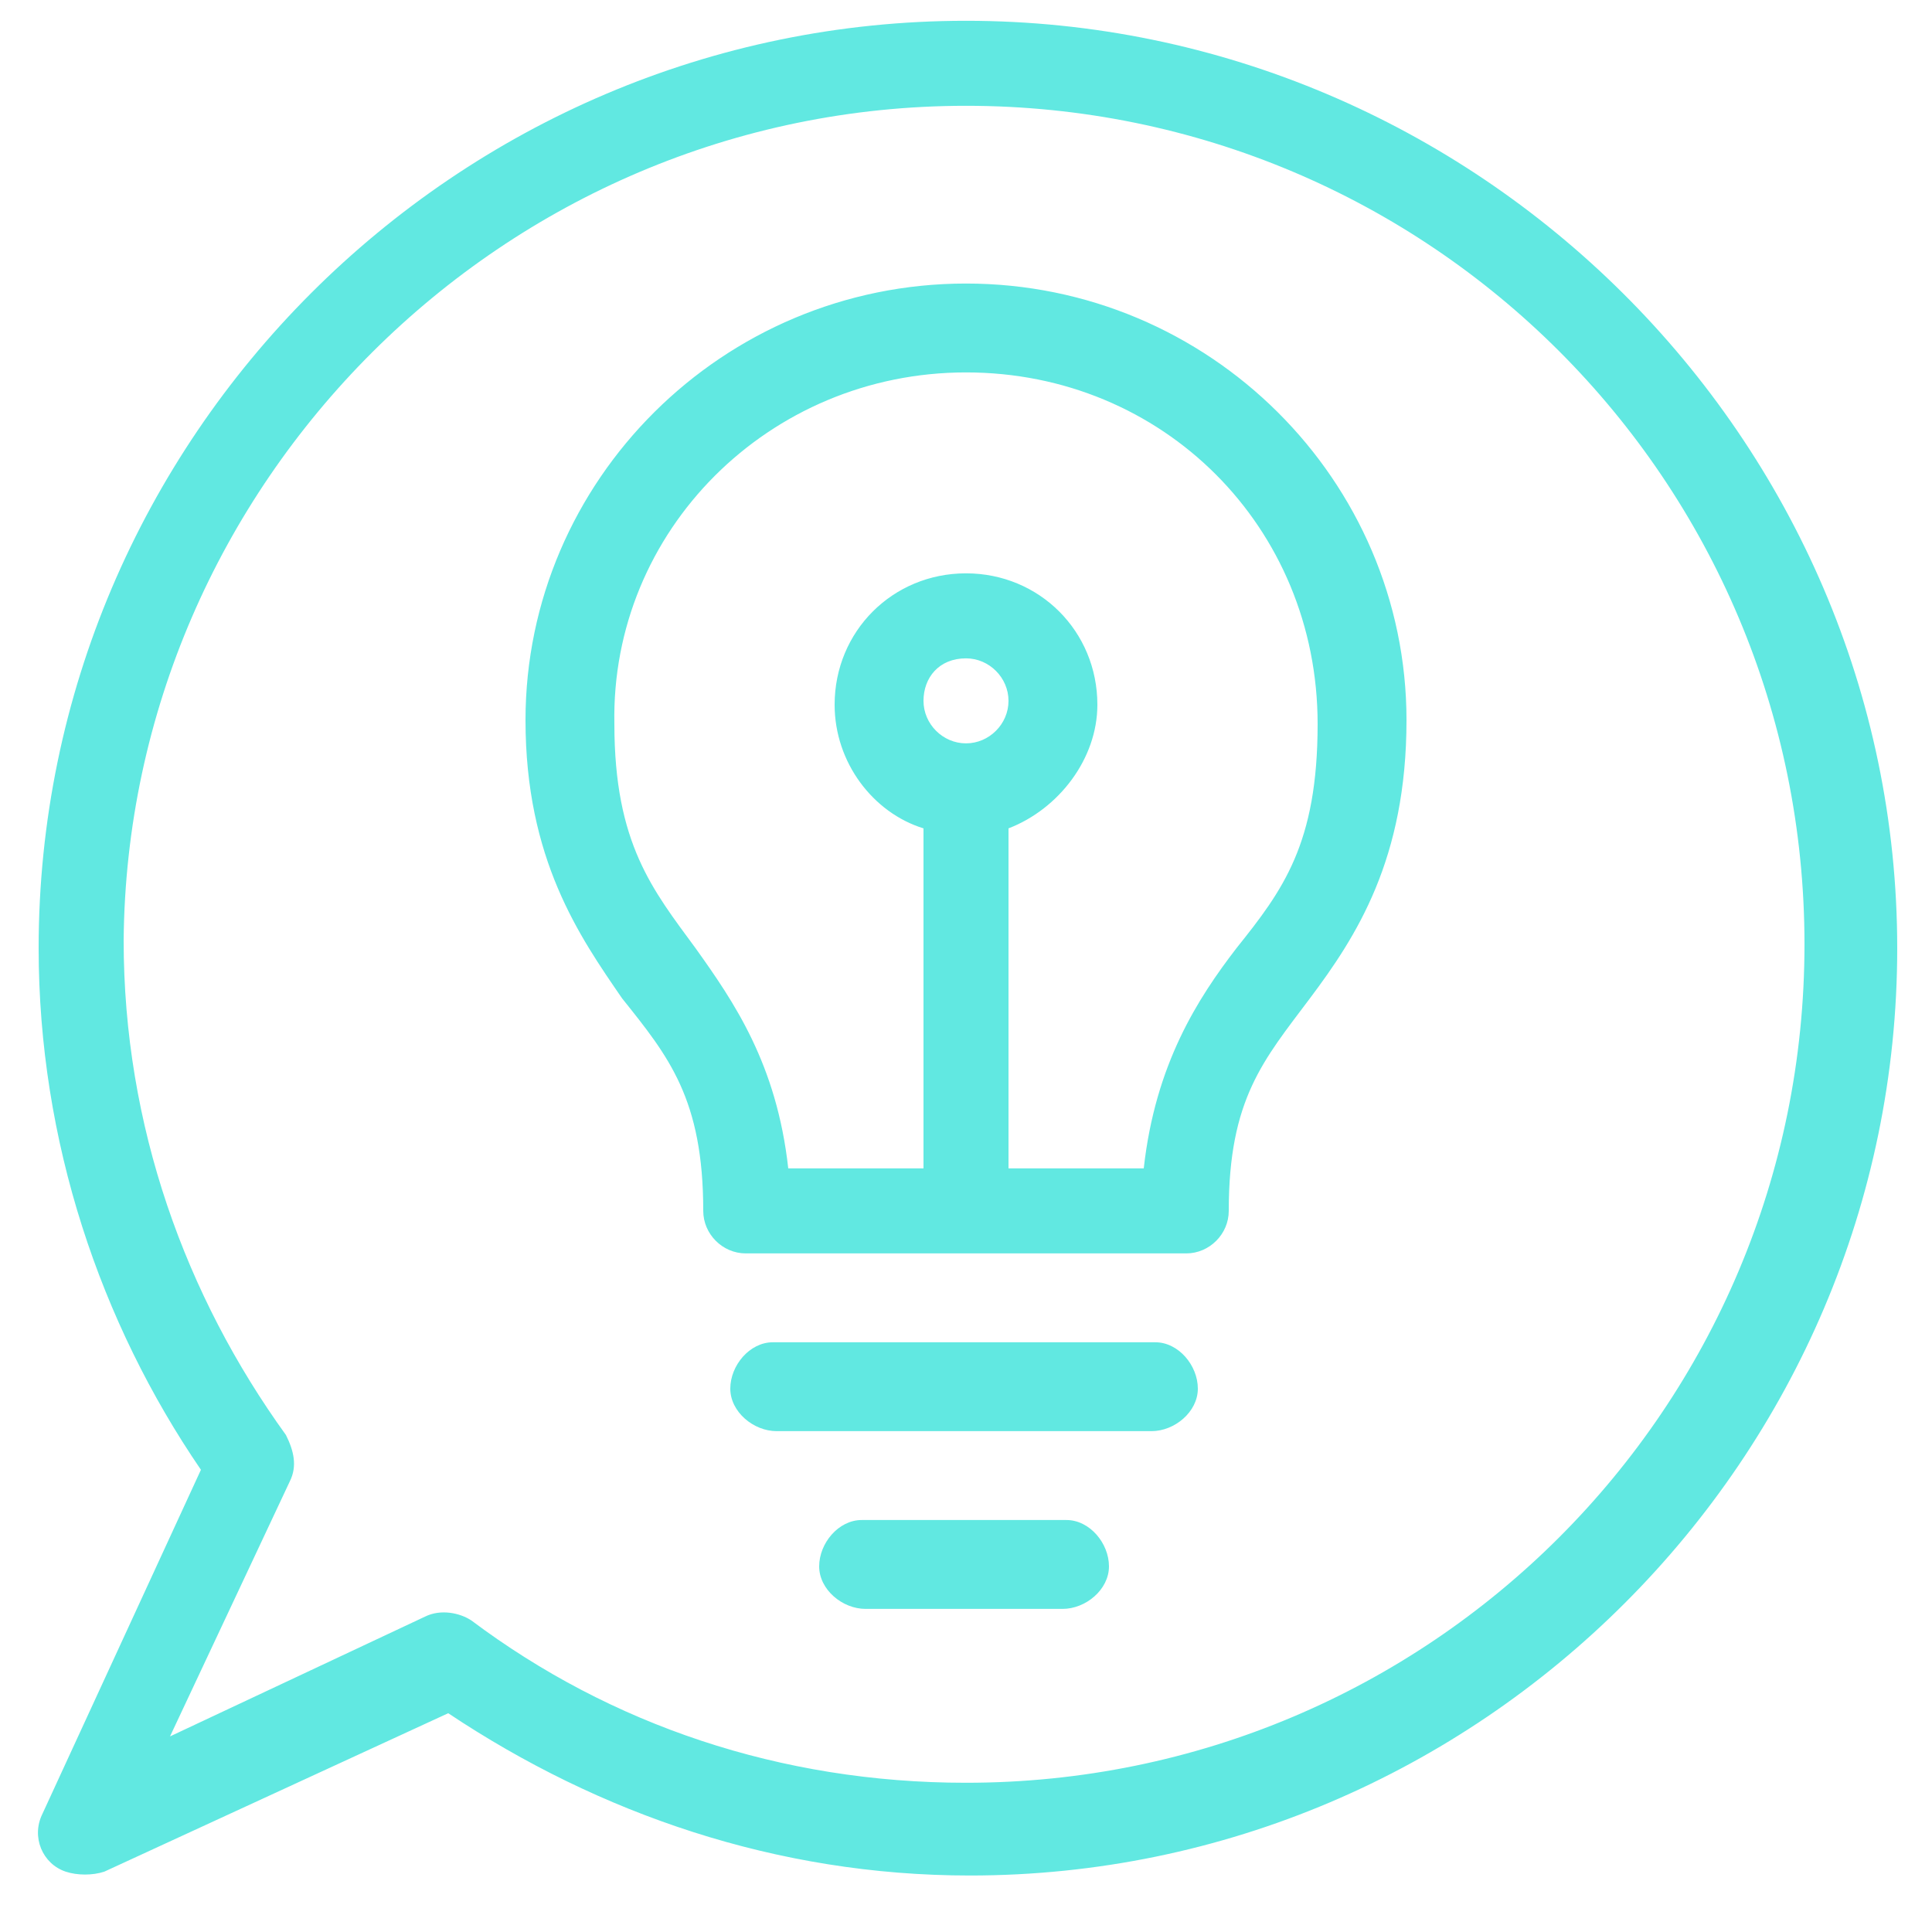 <?xml version="1.0" encoding="utf-8"?>
<!-- Generator: Adobe Illustrator 24.0.2, SVG Export Plug-In . SVG Version: 6.00 Build 0)  -->
<svg version="1.1" id="Livello_1" xmlns="http://www.w3.org/2000/svg" xmlns:xlink="http://www.w3.org/1999/xlink" x="0px" y="0px"
	 viewBox="0 0 50 50" style="enable-background:new 0 0 50 50;" xml:space="preserve">
<style type="text/css">
	.st0{fill:#61E8E1;}
</style>
<g transform="translate(0,-952.362)">
	<path class="st0" d="M25,952.9c-13.2,0-24,10.8-24,24c0,5,1.6,9.7,4.2,13.5l-4.1,8.9c-0.3,0.6,0,1.3,0.6,1.5c0.3,0.1,0.7,0.1,1,0
		l8.9-4.1c3.9,2.6,8.5,4.2,13.5,4.2c13.2,0,24-10.8,24-24S38.2,952.9,25,952.9z M25,955.1c12,0,21.7,9.7,21.7,21.7
		c0,12-9.7,21.7-21.7,21.7c-4.8,0-9.2-1.5-12.8-4.2c-0.3-0.2-0.8-0.3-1.2-0.1l-6.6,3.1l3.1-6.6c0.2-0.4,0.1-0.8-0.1-1.2
		c-2.6-3.6-4.2-8-4.2-12.8C3.3,964.9,13,955.1,25,955.1z M25,959.7c-6.3,0-11.4,5.1-11.4,11.3c0,3.6,1.4,5.6,2.5,7.2
		c1.2,1.5,2.1,2.6,2.1,5.5c0,0.6,0.5,1.1,1.1,1.1h11.4c0.6,0,1.1-0.5,1.1-1.1c0-2.9,0.9-3.9,2.1-5.5c1.2-1.6,2.5-3.6,2.5-7.2
		C36.4,964.8,31.3,959.7,25,959.7z M25,962c5.1,0,9.1,4,9.1,9.1c0,3.1-0.9,4.3-2.1,5.8c-1,1.3-2.1,3-2.4,5.7h-3.5v-8.8
		c1.3-0.5,2.3-1.8,2.3-3.2c0-1.9-1.5-3.4-3.4-3.4c-1.9,0-3.4,1.5-3.4,3.4c0,1.5,1,2.8,2.3,3.2v8.8h-3.5c-0.3-2.7-1.4-4.3-2.4-5.7
		c-1.1-1.5-2.1-2.7-2.1-5.8C15.8,966.1,19.9,962,25,962z M25,969.4c0.6,0,1.1,0.5,1.1,1.1s-0.5,1.1-1.1,1.1c-0.6,0-1.1-0.5-1.1-1.1
		S24.3,969.4,25,969.4z M20,987.1c-0.6,0-1.1,0.6-1.1,1.2c0,0.6,0.6,1.1,1.2,1.1h9.7c0.6,0,1.2-0.5,1.2-1.1c0-0.6-0.5-1.2-1.1-1.2
		c0,0,0,0,0,0h-9.7C20.1,987.1,20,987.1,20,987.1z M22.3,991.7c-0.6,0-1.1,0.6-1.1,1.2c0,0.6,0.6,1.1,1.2,1.1h5.1
		c0.6,0,1.2-0.5,1.2-1.1c0-0.6-0.5-1.2-1.1-1.2c0,0,0,0,0,0h-5.1C22.4,991.7,22.3,991.7,22.3,991.7z"/>
</g>
</svg>
